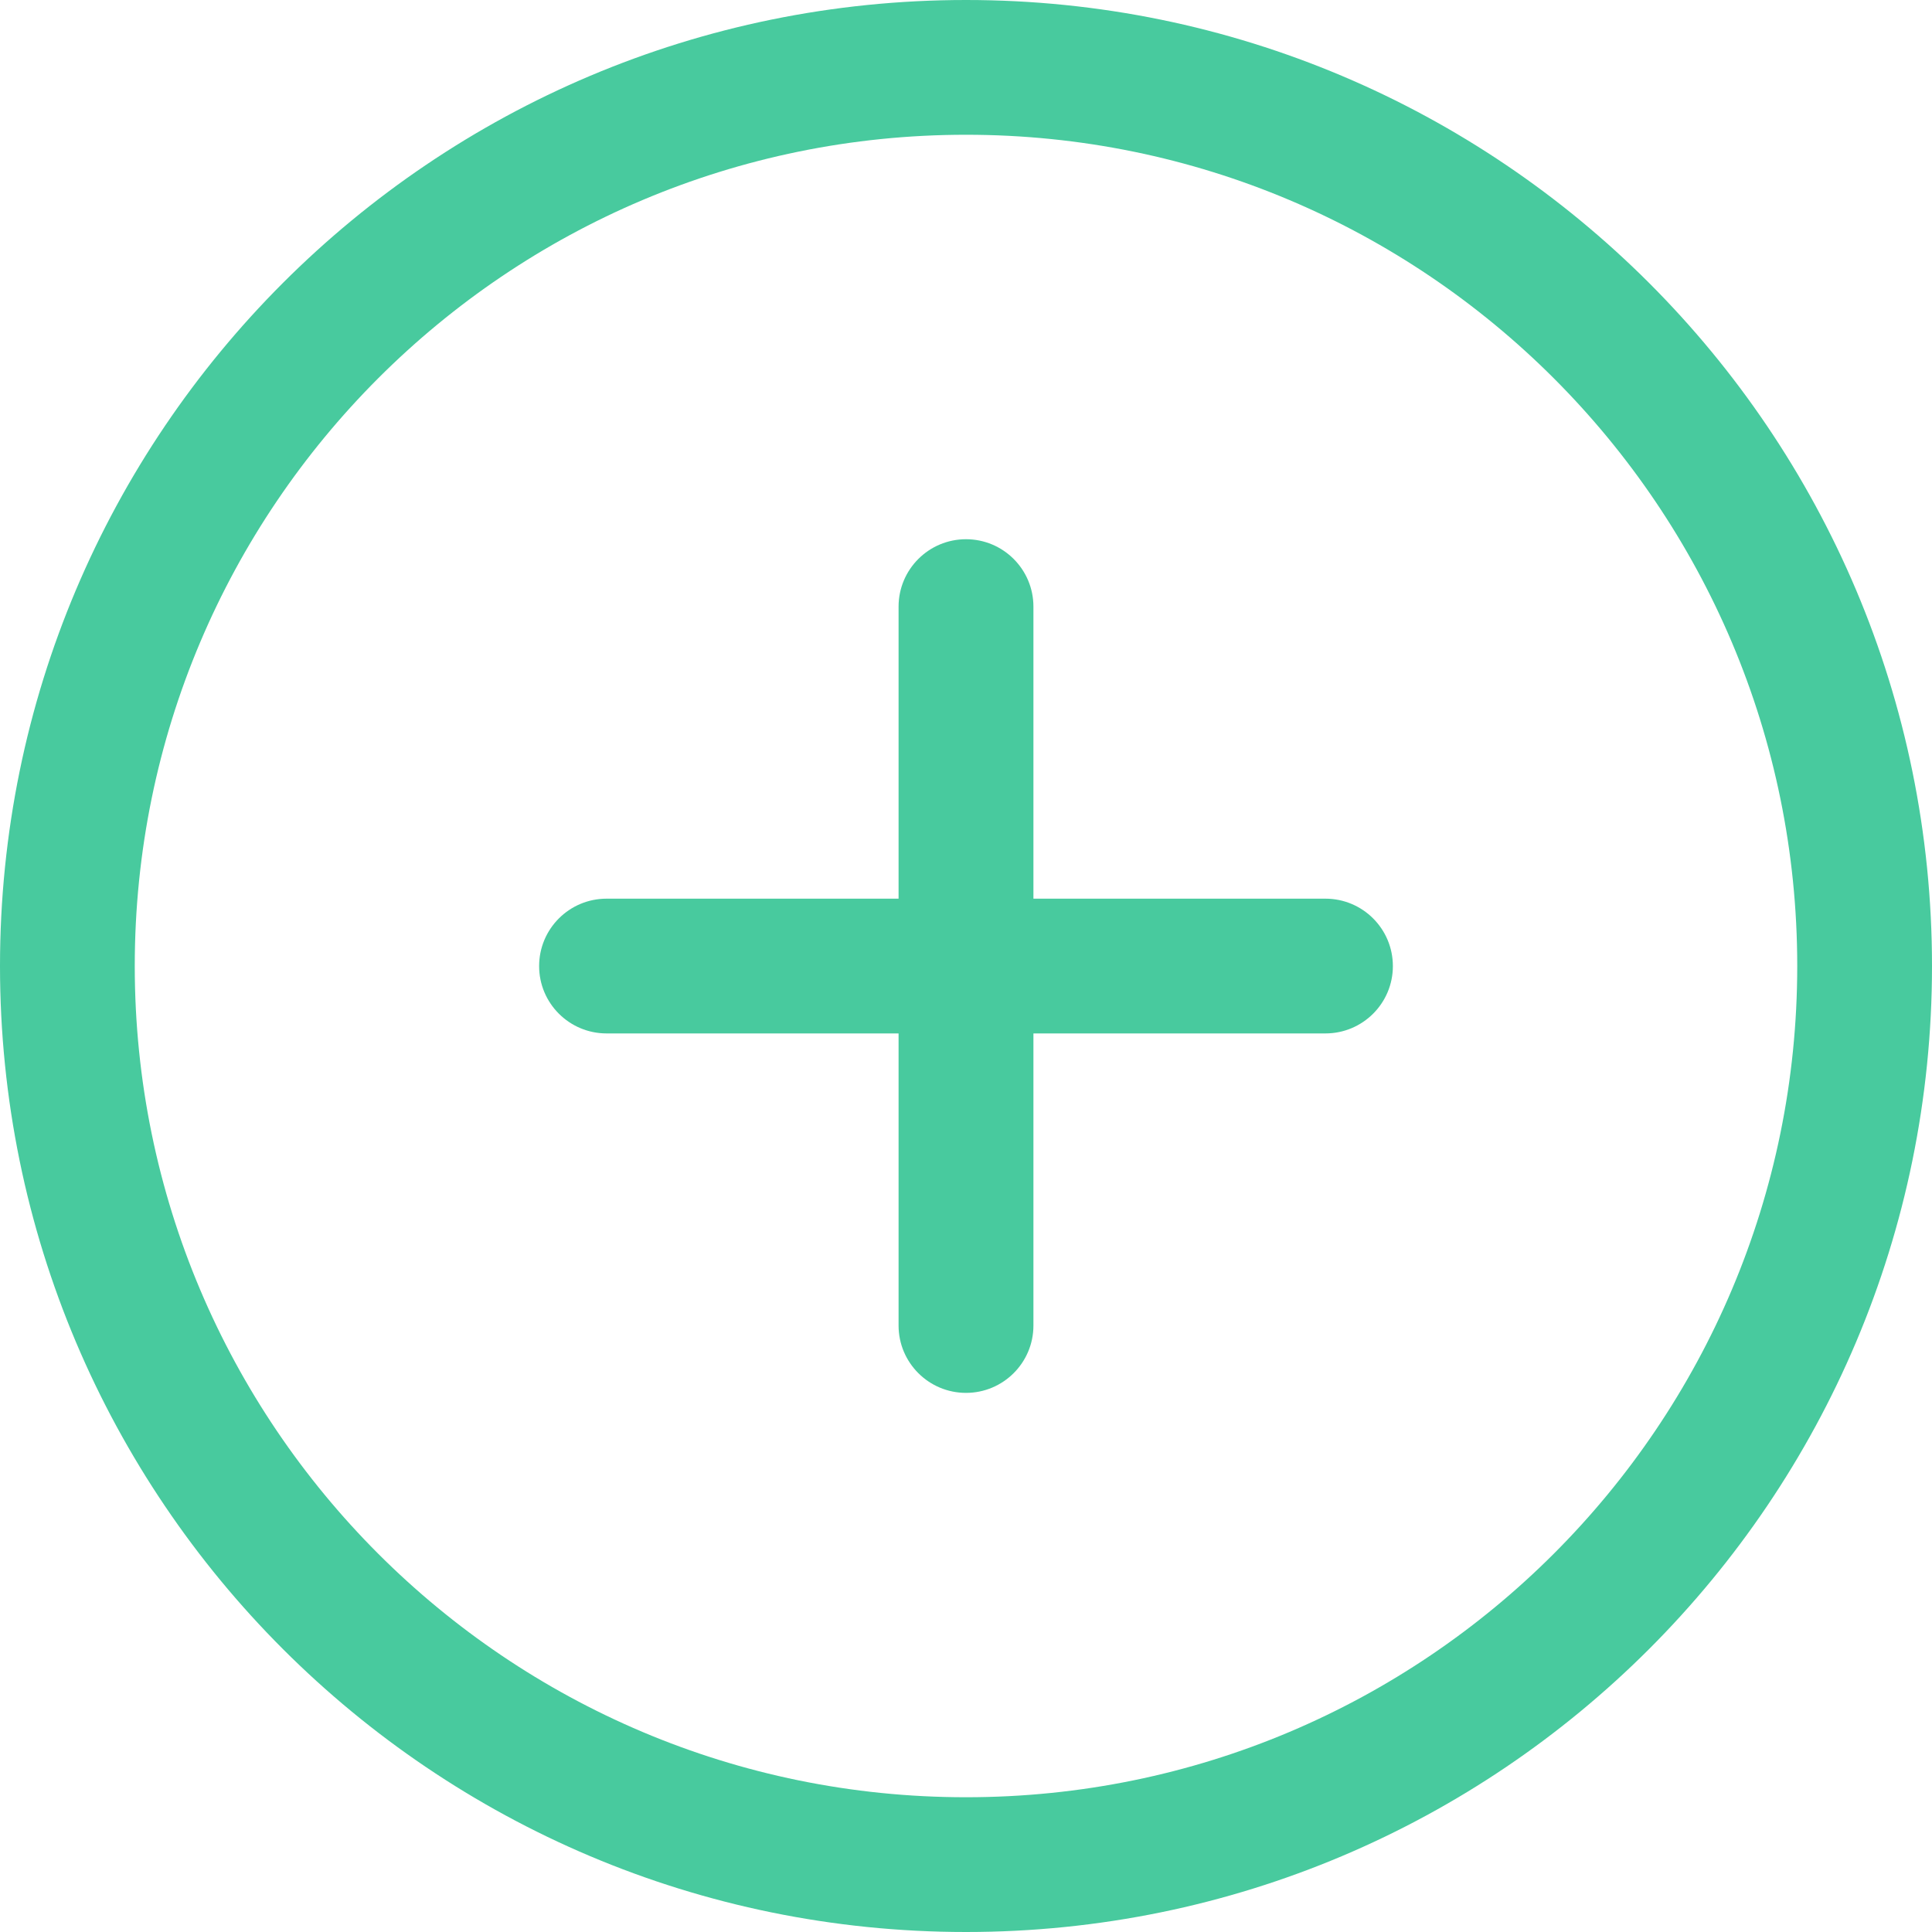 <svg viewBox="0 0 20 20" fill="none" xmlns="http://www.w3.org/2000/svg">
<g clip-path="url(#clip0_8185_248203)">
<path fill-rule="evenodd" clip-rule="evenodd" d="M10 5.582C10.385 5.582 10.698 5.894 10.698 6.28V9.303H13.721C14.106 9.303 14.419 9.615 14.419 10.001C14.419 10.386 14.106 10.698 13.721 10.698H10.698V13.722C10.698 14.107 10.385 14.419 10 14.419C9.615 14.419 9.302 14.107 9.302 13.722V10.698H6.279C5.894 10.698 5.581 10.386 5.581 10.001C5.581 9.615 5.894 9.303 6.279 9.303H9.302V6.28C9.302 5.894 9.615 5.582 10 5.582Z" fill="#48CA9E"/>
<path fill-rule="evenodd" clip-rule="evenodd" d="M10 18.605C5.248 18.605 1.395 14.752 1.395 10C1.395 5.248 5.248 1.395 10 1.395C14.752 1.395 18.605 5.248 18.605 10C18.605 14.752 14.752 18.605 10 18.605ZM0 10C0 15.523 4.477 20 10 20C15.523 20 20 15.523 20 10C20 4.477 15.523 0 10 0C4.477 0 0 4.477 0 10Z" fill="#48CA9E"/>
</g>
<defs>
<clipPath id="clip0_8185_248203">
<rect width="20" height="20" fill="white"/>
</clipPath>
</defs>
</svg>